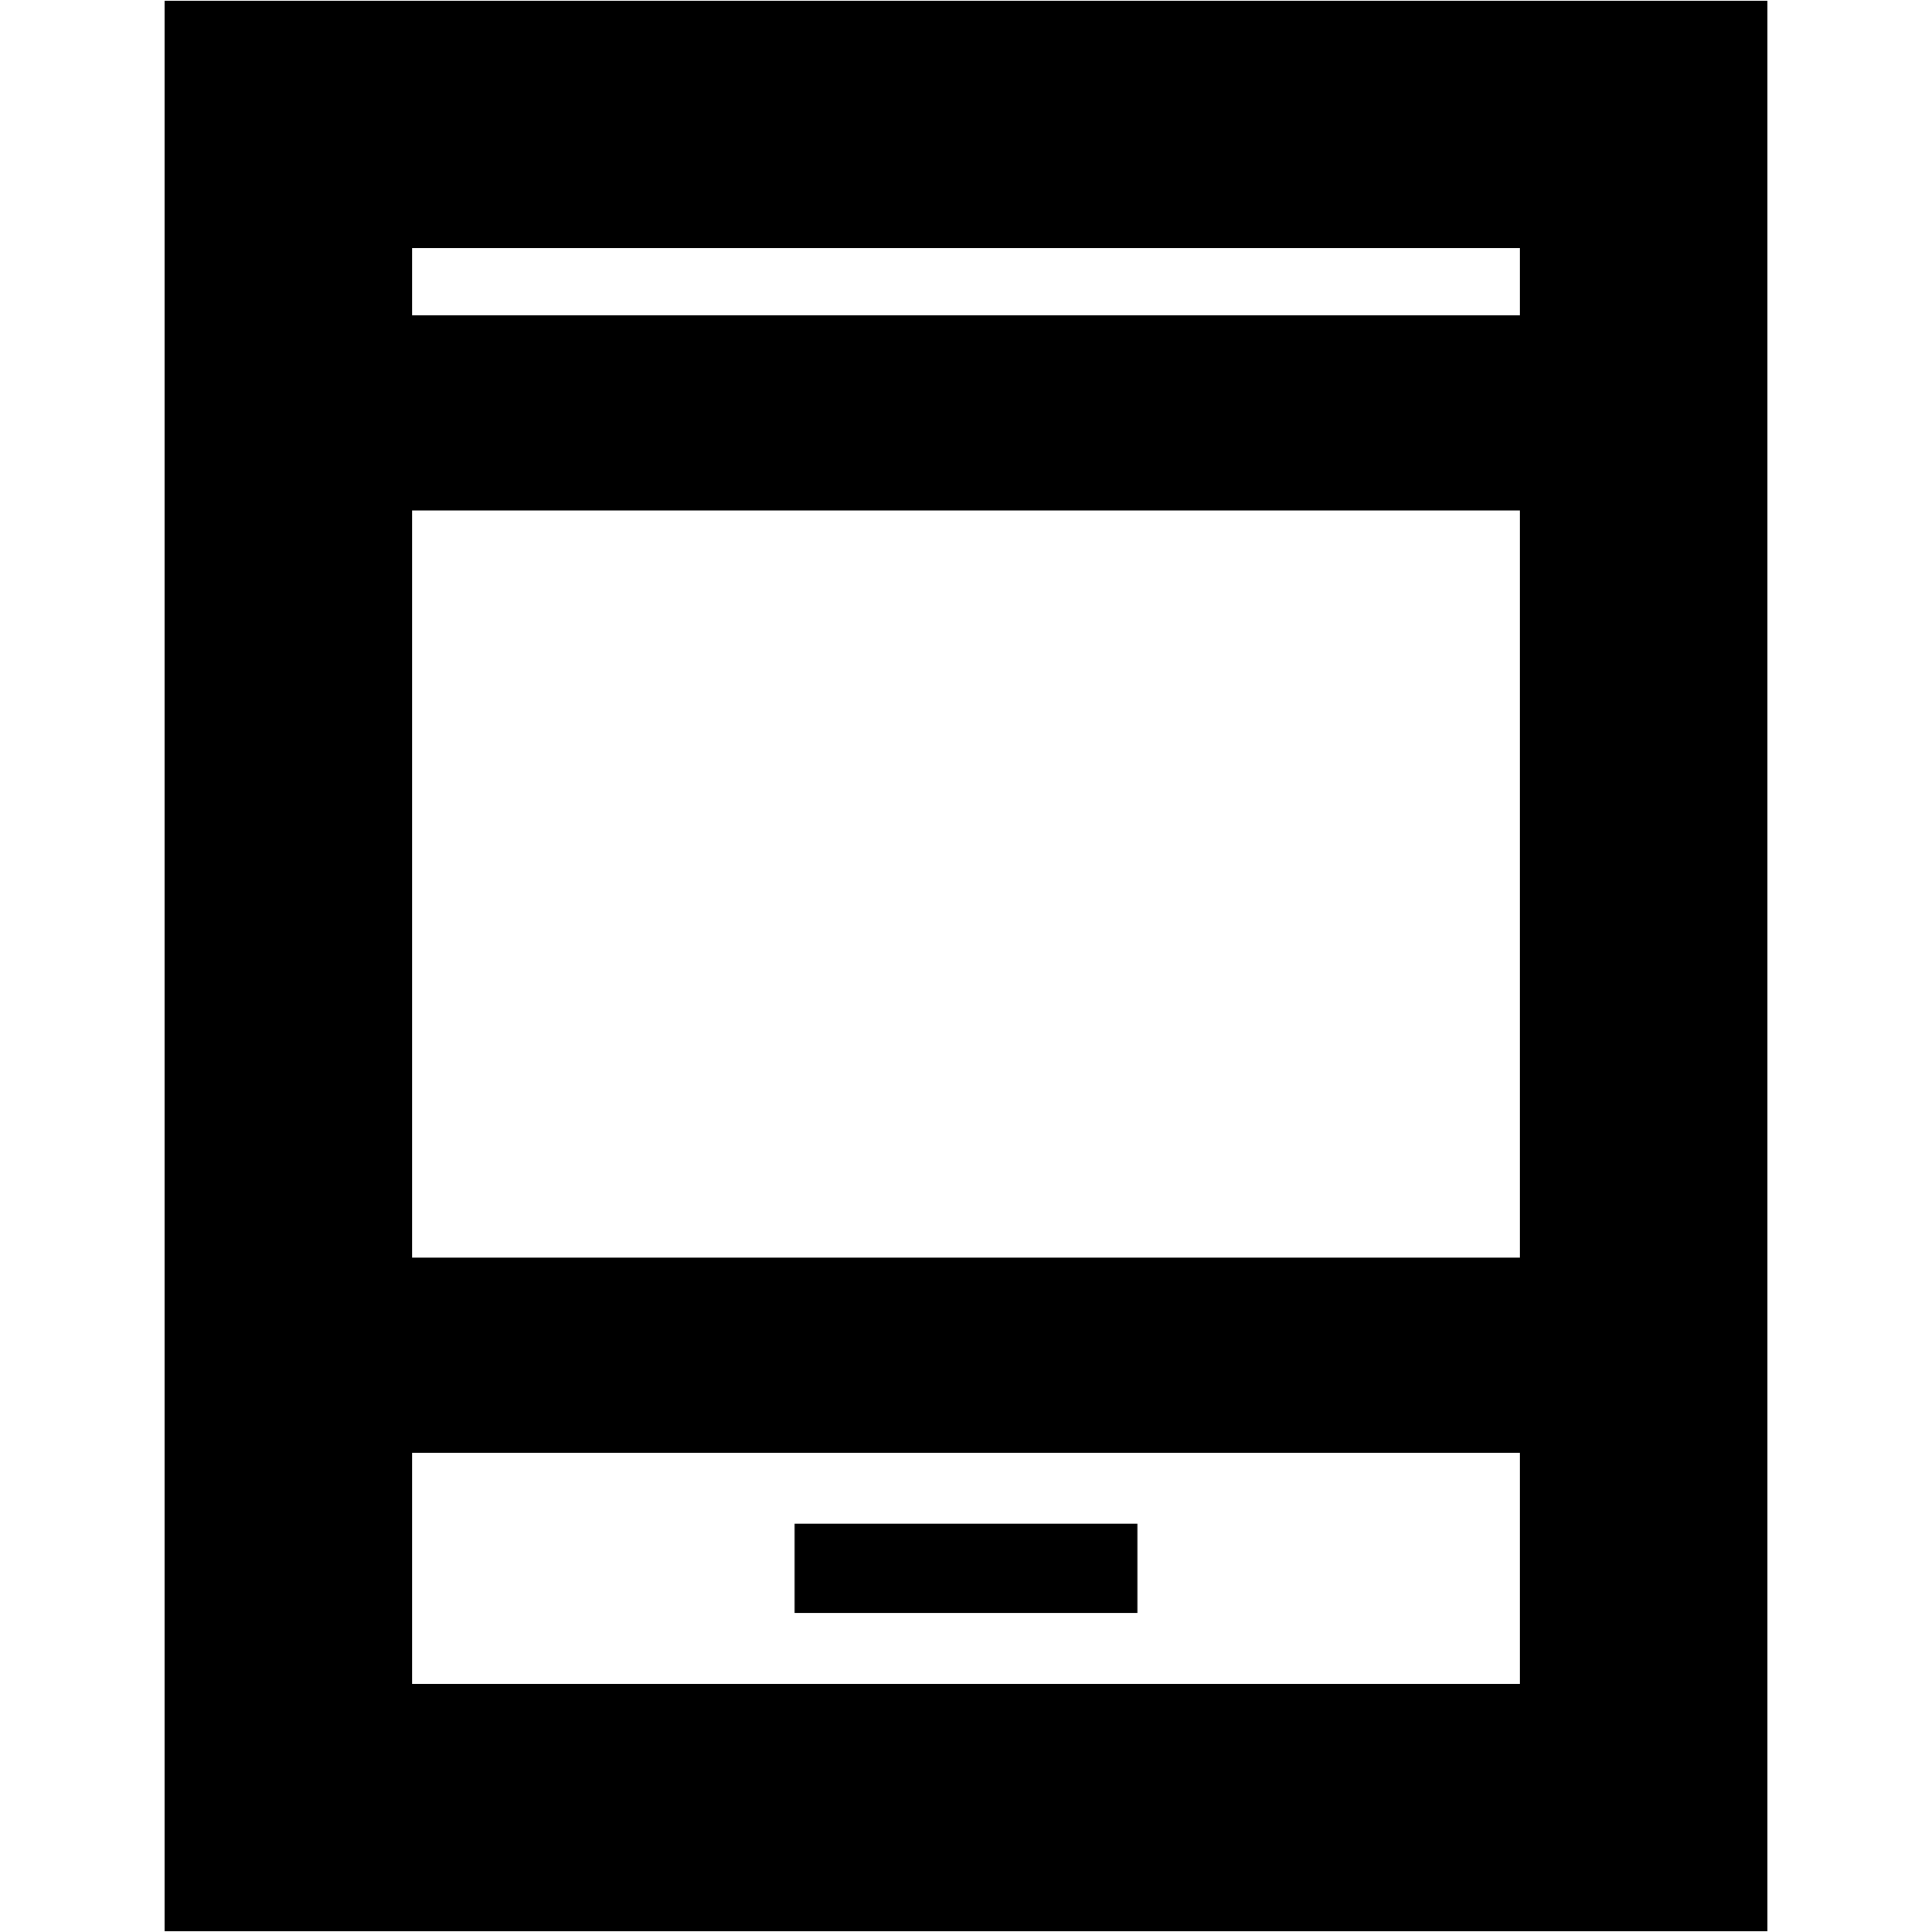 <svg xmlns="http://www.w3.org/2000/svg" height="24" viewBox="0 -960 960 960" width="24"><path d="M81.78-.35v-959.3h796.44V-.35H81.78Zm122.96-237.78v114.83h550.52v-114.83H204.74Zm190.09 79.56h170.34v-44.3H394.83v44.3ZM204.74-335.09h550.52v-371.26H204.74v371.26Zm0-468.21h550.52v-33.4H204.74v33.4Zm0 0v-33.4 33.4Zm0 565.17v114.83-114.83Z"/></svg>